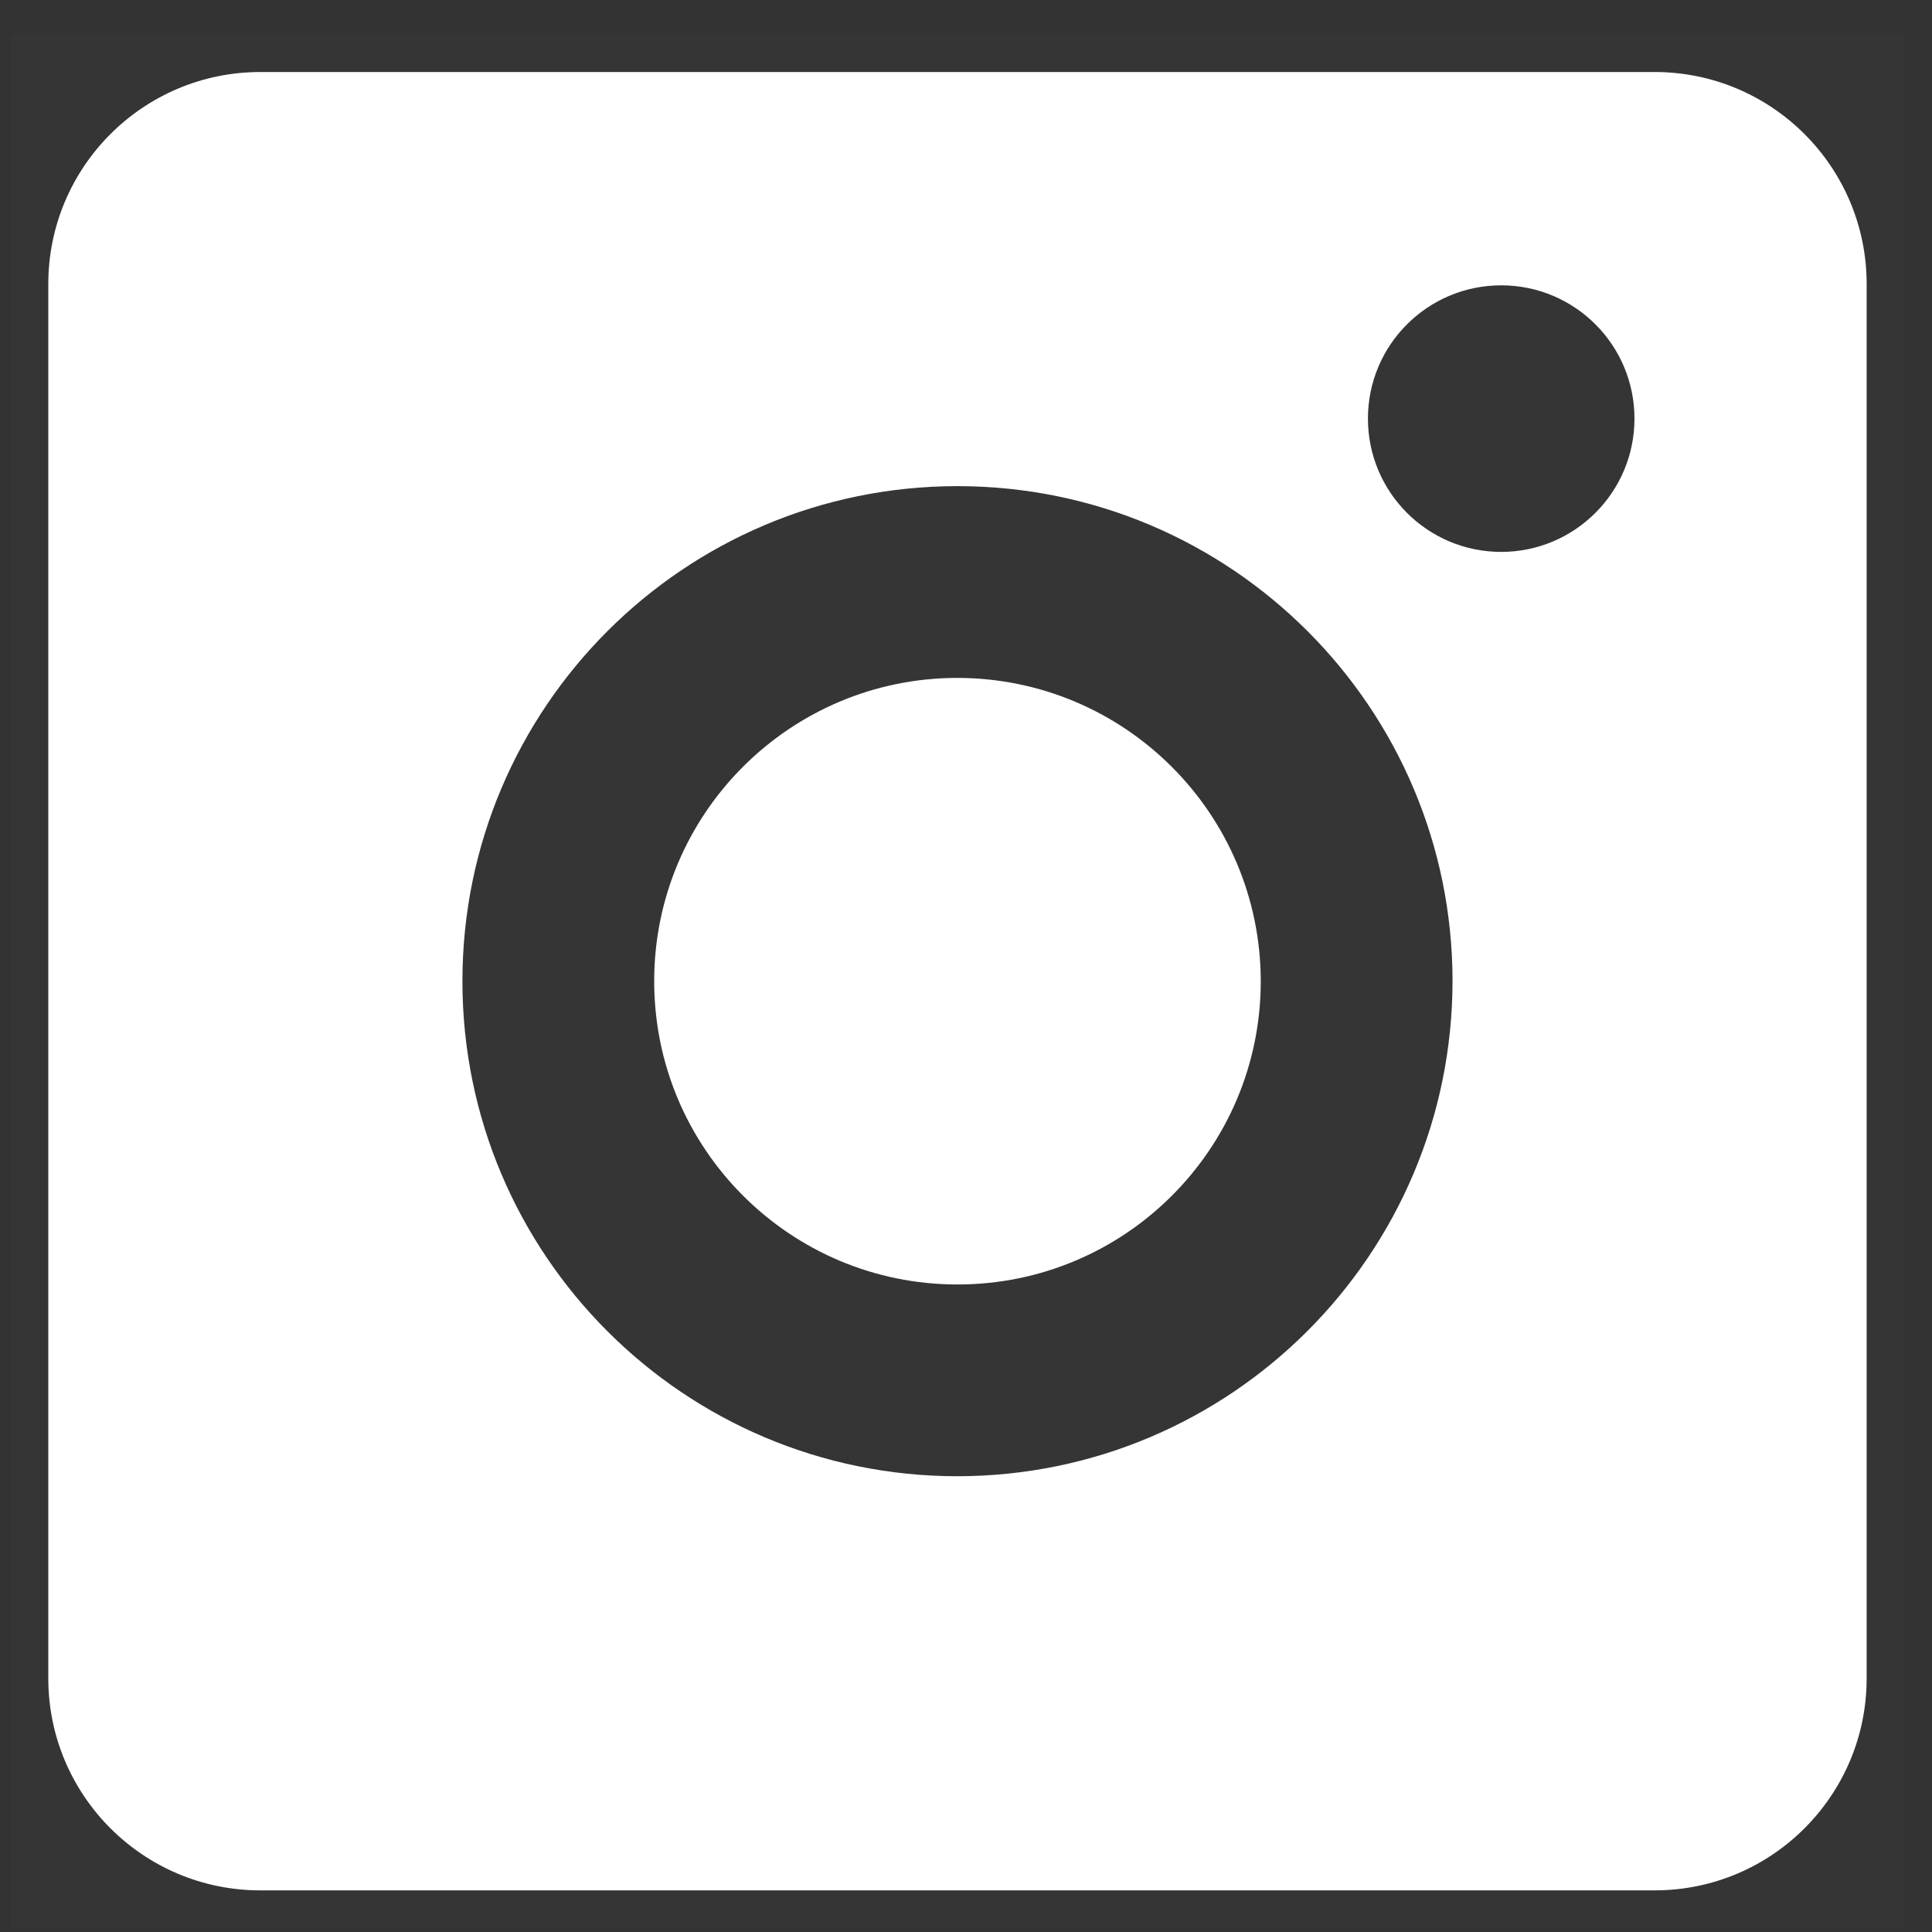 <?xml version="1.0" encoding="UTF-8"?>
<svg width="51px" height="51px" viewBox="0 0 51 51" version="1.1" xmlns="http://www.w3.org/2000/svg" xmlns:xlink="http://www.w3.org/1999/xlink">
    <rect x="0" y="0" width="51" height="51" fill="#333333" stroke="none"/>
    <title>instagram-footer-icon</title>
    <g id="Page-1" stroke="none" stroke-width="1" fill="none" fill-rule="evenodd">
        <g id="instagram-footer-icon" transform="translate(0.275, 0.901)" fill="#FFFFFF">
            <rect id="Rectangle" opacity="0.01" x="0" y="0" width="50" height="50"></rect>
            <g id="instagram-white" transform="translate(1, 1)" fill-rule="nonzero">
                <path d="M24,15.994 C19.579,15.994 15.994,19.578 15.994,24 C15.994,28.422 19.579,32.006 24,32.006 C28.422,32.006 32.006,28.422 32.006,24 C32,19.581 28.419,16 24,15.994 L24,15.994 Z" id="Path"></path>
                <path d="M42.403,0 L5.597,0 C2.506,0 0,2.506 0,5.597 L0,42.403 C0,45.494 2.506,48 5.597,48 L42.403,48 C45.494,48 48,45.494 48,42.403 L48,5.597 C48,2.506 45.494,0 42.403,0 Z M24,37.068 C16.783,37.068 10.932,31.218 10.932,24 C10.932,16.783 16.783,10.932 24,10.932 C31.218,10.932 37.068,16.783 37.068,24 C37.06,31.214 31.214,37.06 24,37.068 Z M38.353,12.668 C36.41,12.668 34.835,11.093 34.835,9.149 C34.835,7.206 36.41,5.631 38.353,5.631 C40.296,5.631 41.871,7.206 41.871,9.149 C41.871,11.092 40.296,12.667 38.353,12.668 L38.353,12.668 Z" id="Shape"></path>
            </g>
        </g>
    </g>
</svg>